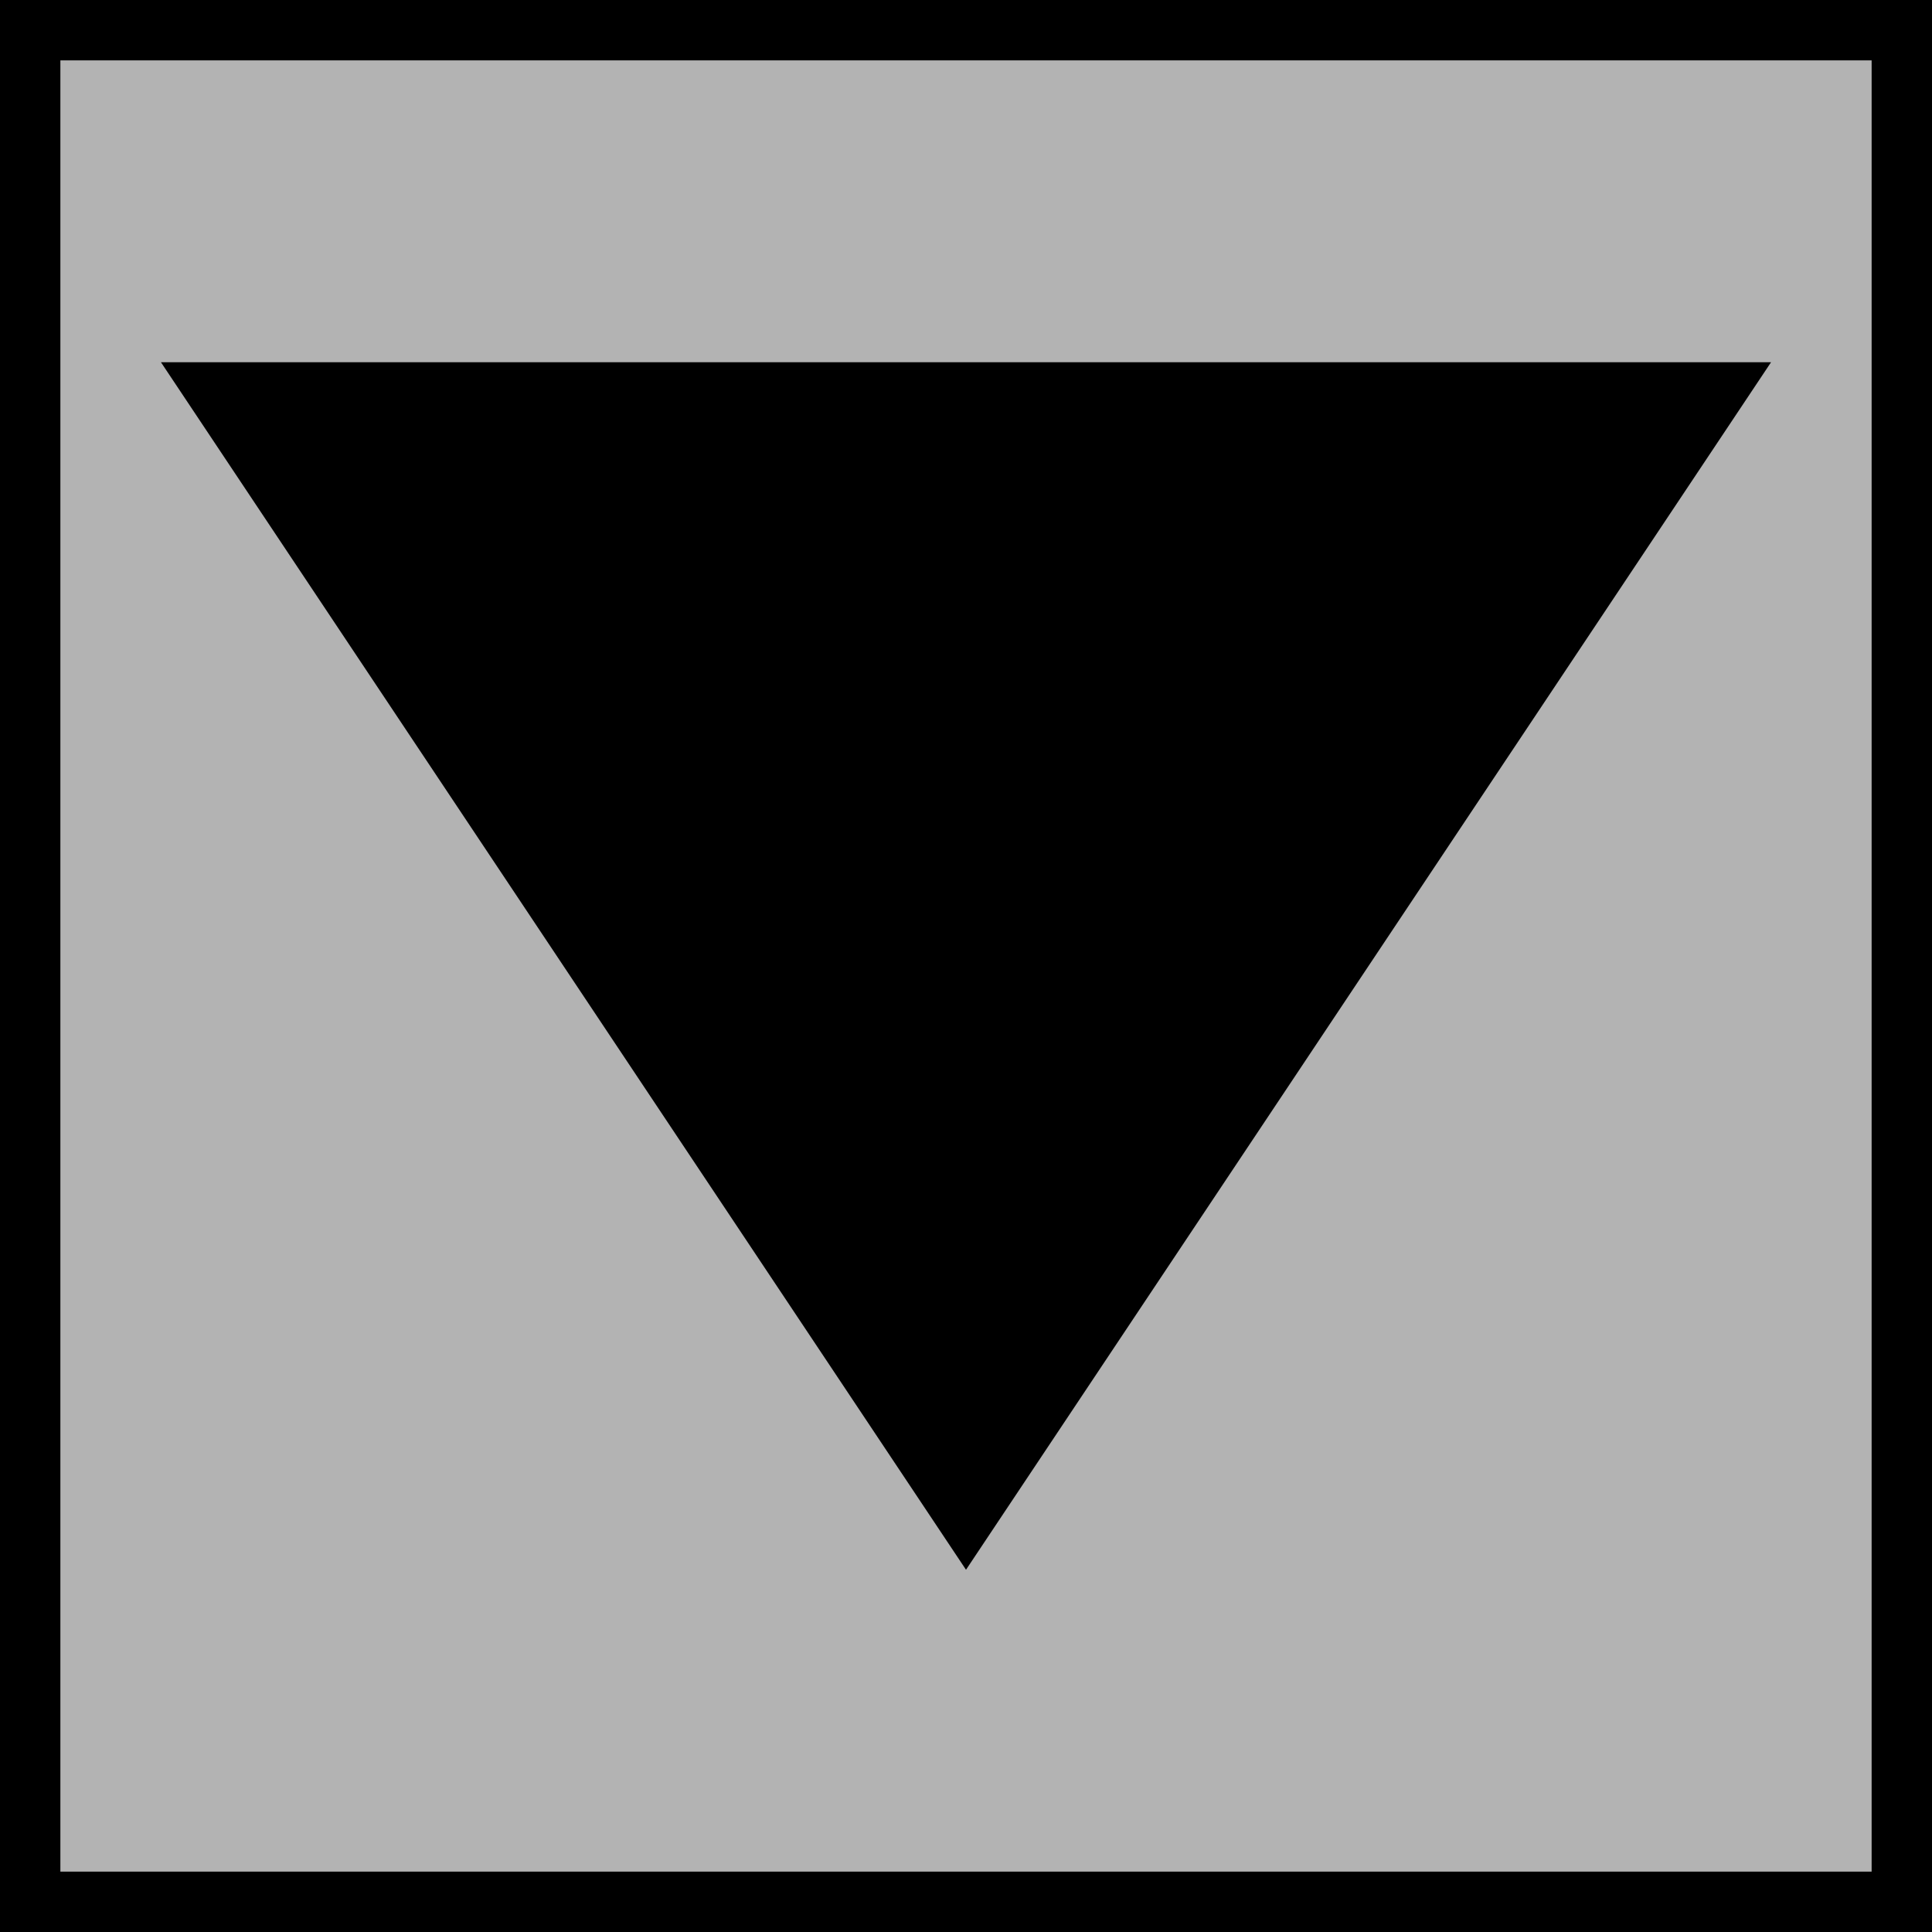 <?xml version="1.0" encoding="UTF-8" standalone="no"?>
<!-- Created with Inkscape (http://www.inkscape.org/) -->

<svg
   xmlns:dc="http://purl.org/dc/elements/1.1/"
   xmlns:cc="http://creativecommons.org/ns#"
   xmlns:rdf="http://www.w3.org/1999/02/22-rdf-syntax-ns#"
   xmlns:svg="http://www.w3.org/2000/svg"
   xmlns="http://www.w3.org/2000/svg"
   xmlns:sodipodi="http://sodipodi.sourceforge.net/DTD/sodipodi-0.dtd"
   xmlns:inkscape="http://www.inkscape.org/namespaces/inkscape"
   width="16"
   height="16"
   id="svg2"
   version="1.1"
   inkscape:version="0.48.3.1 r9886"
   sodipodi:docname="expand.svg">
  <defs
     id="defs4" />
  <sodipodi:namedview
     id="base"
     pagecolor="#ffffff"
     bordercolor="#666666"
     borderopacity="1.0"
     inkscape:pageopacity="0.0"
     inkscape:pageshadow="2"
     inkscape:zoom="4"
     inkscape:cx="29.407702"
     inkscape:cy="-20.077687"
     inkscape:document-units="px"
     inkscape:current-layer="layer1"
     showgrid="true"
     inkscape:snap-page="true"
     showguides="true"
     inkscape:guide-bbox="true"
     inkscape:window-width="786"
     inkscape:window-height="605"
     inkscape:window-x="2324"
     inkscape:window-y="356"
     inkscape:window-maximized="0">
    <sodipodi:guide
       orientation="1,0"
       position="20.25,-22.25"
       id="guide3759" />
    <inkscape:grid
       type="xygrid"
       id="grid3761"
       empspacing="5"
       visible="true"
       enabled="true"
       snapvisiblegridlinesonly="true" />
  </sodipodi:namedview>
  <g
     inkscape:label="Layer 1"
     inkscape:groupmode="layer"
     id="layer1"
     transform="translate(0,-1036.362)">
    <rect
       style="color:#000000;fill:#b3b3b3;fill-opacity:1;fill-rule:nonzero;stroke:#000000;stroke-width:1;marker:none;visibility:visible;display:inline;overflow:visible;enable-background:accumulate;stroke-opacity:1;stroke-miterlimit:4;stroke-dasharray:none"
       id="rect2985"
       width="16"
       height="16"
       x="0"
       y="0"
       transform="translate(0,1036.362)" />
    <path
       style="fill:#000000;fill-opacity:1;stroke:none"
       d="m 14.667,1039.362 -6.667,10 -6.667,-10 z"
       id="path3755"
       inkscape:connector-curvature="0"
       sodipodi:nodetypes="cccc" />
  </g>
</svg>
